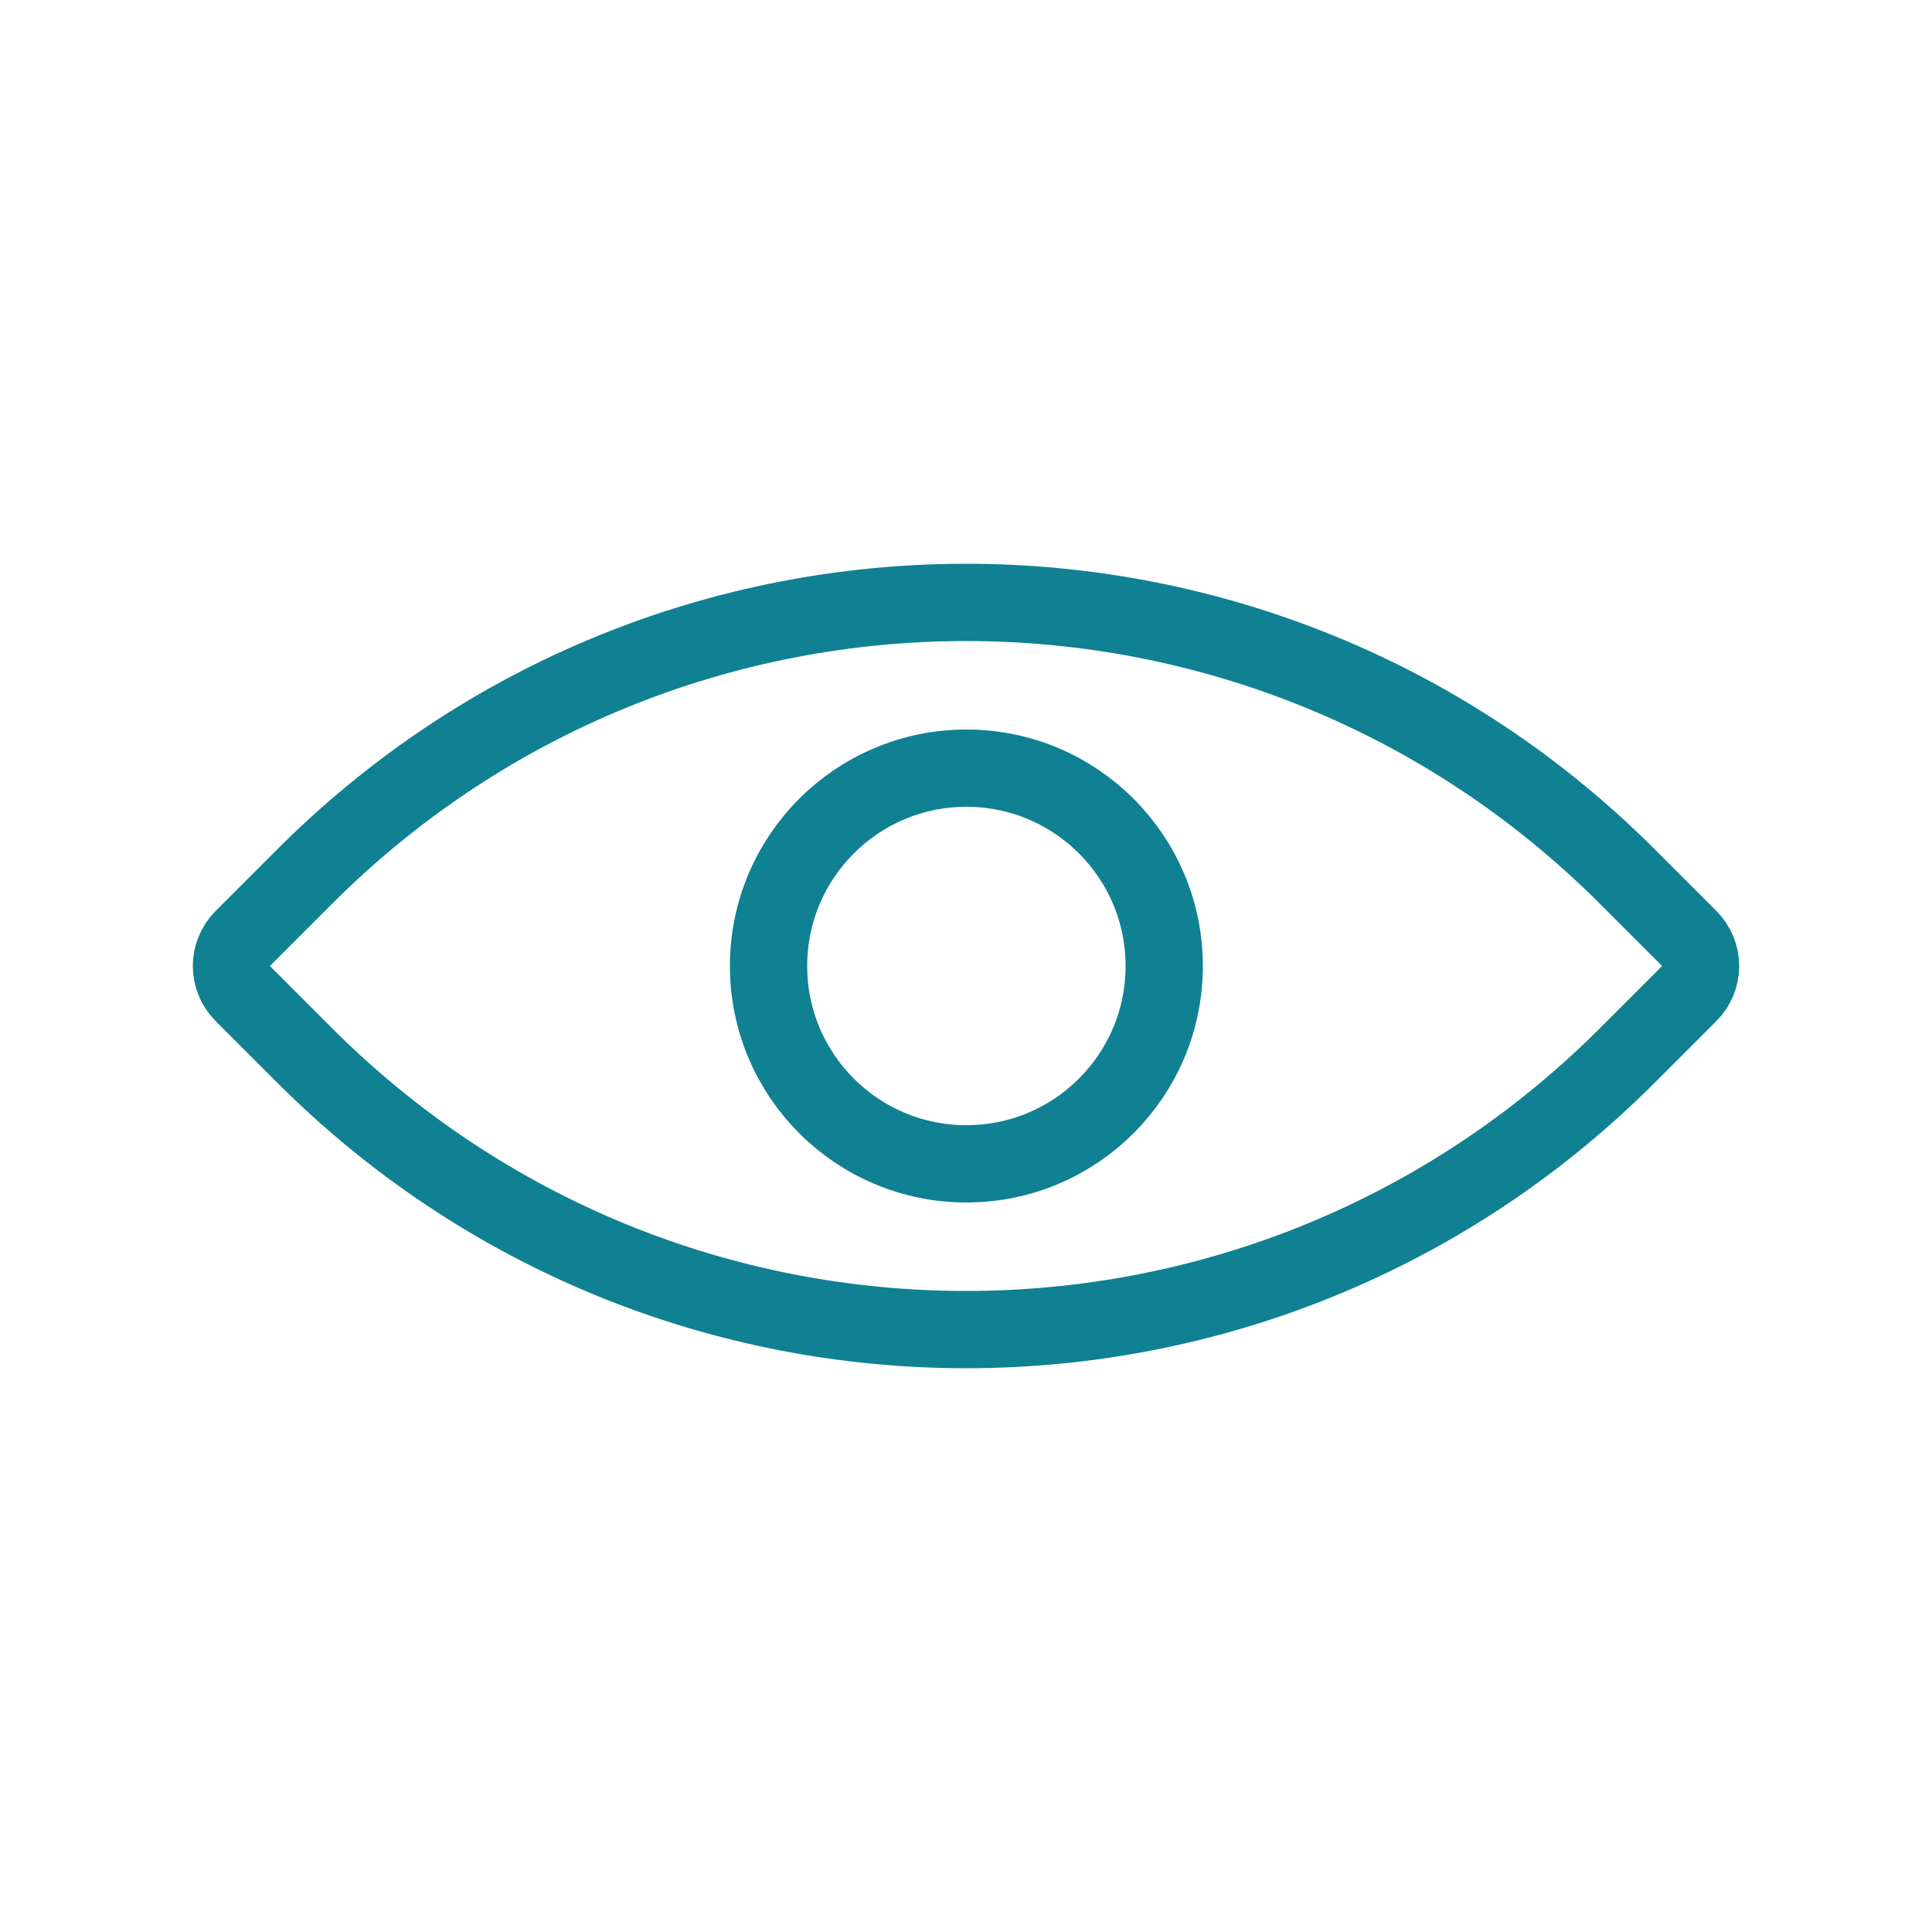 <?xml version="1.0" encoding="utf-8"?><!-- Uploaded to: SVG Repo, www.svgrepo.com, Generator: SVG Repo Mixer Tools -->
<svg width="800px" height="800px" viewBox="-0.5 0 25 25" fill="none" xmlns="http://www.w3.org/2000/svg">
<path d="M20.595 11.38C15.855 6.6 8.145 6.6 3.405 11.38L2.645 12.14C2.445 12.34 2.445 12.66 2.645 12.86L3.405 13.62C8.145 18.4 15.855 18.4 20.595 13.62L21.355 12.86C21.555 12.66 21.555 12.34 21.355 12.14L20.595 11.38Z" stroke="#0f8192" stroke-miterlimit="10" stroke-linecap="round" stroke-linejoin="round"/>
<path d="M12.005 15.06C13.419 15.06 14.565 13.914 14.565 12.5C14.565 11.086 13.419 9.94 12.005 9.94C10.591 9.94 9.445 11.086 9.445 12.5C9.445 13.914 10.591 15.06 12.005 15.06Z" stroke="#0f8192" stroke-miterlimit="10" stroke-linecap="round" stroke-linejoin="round"/>
</svg>